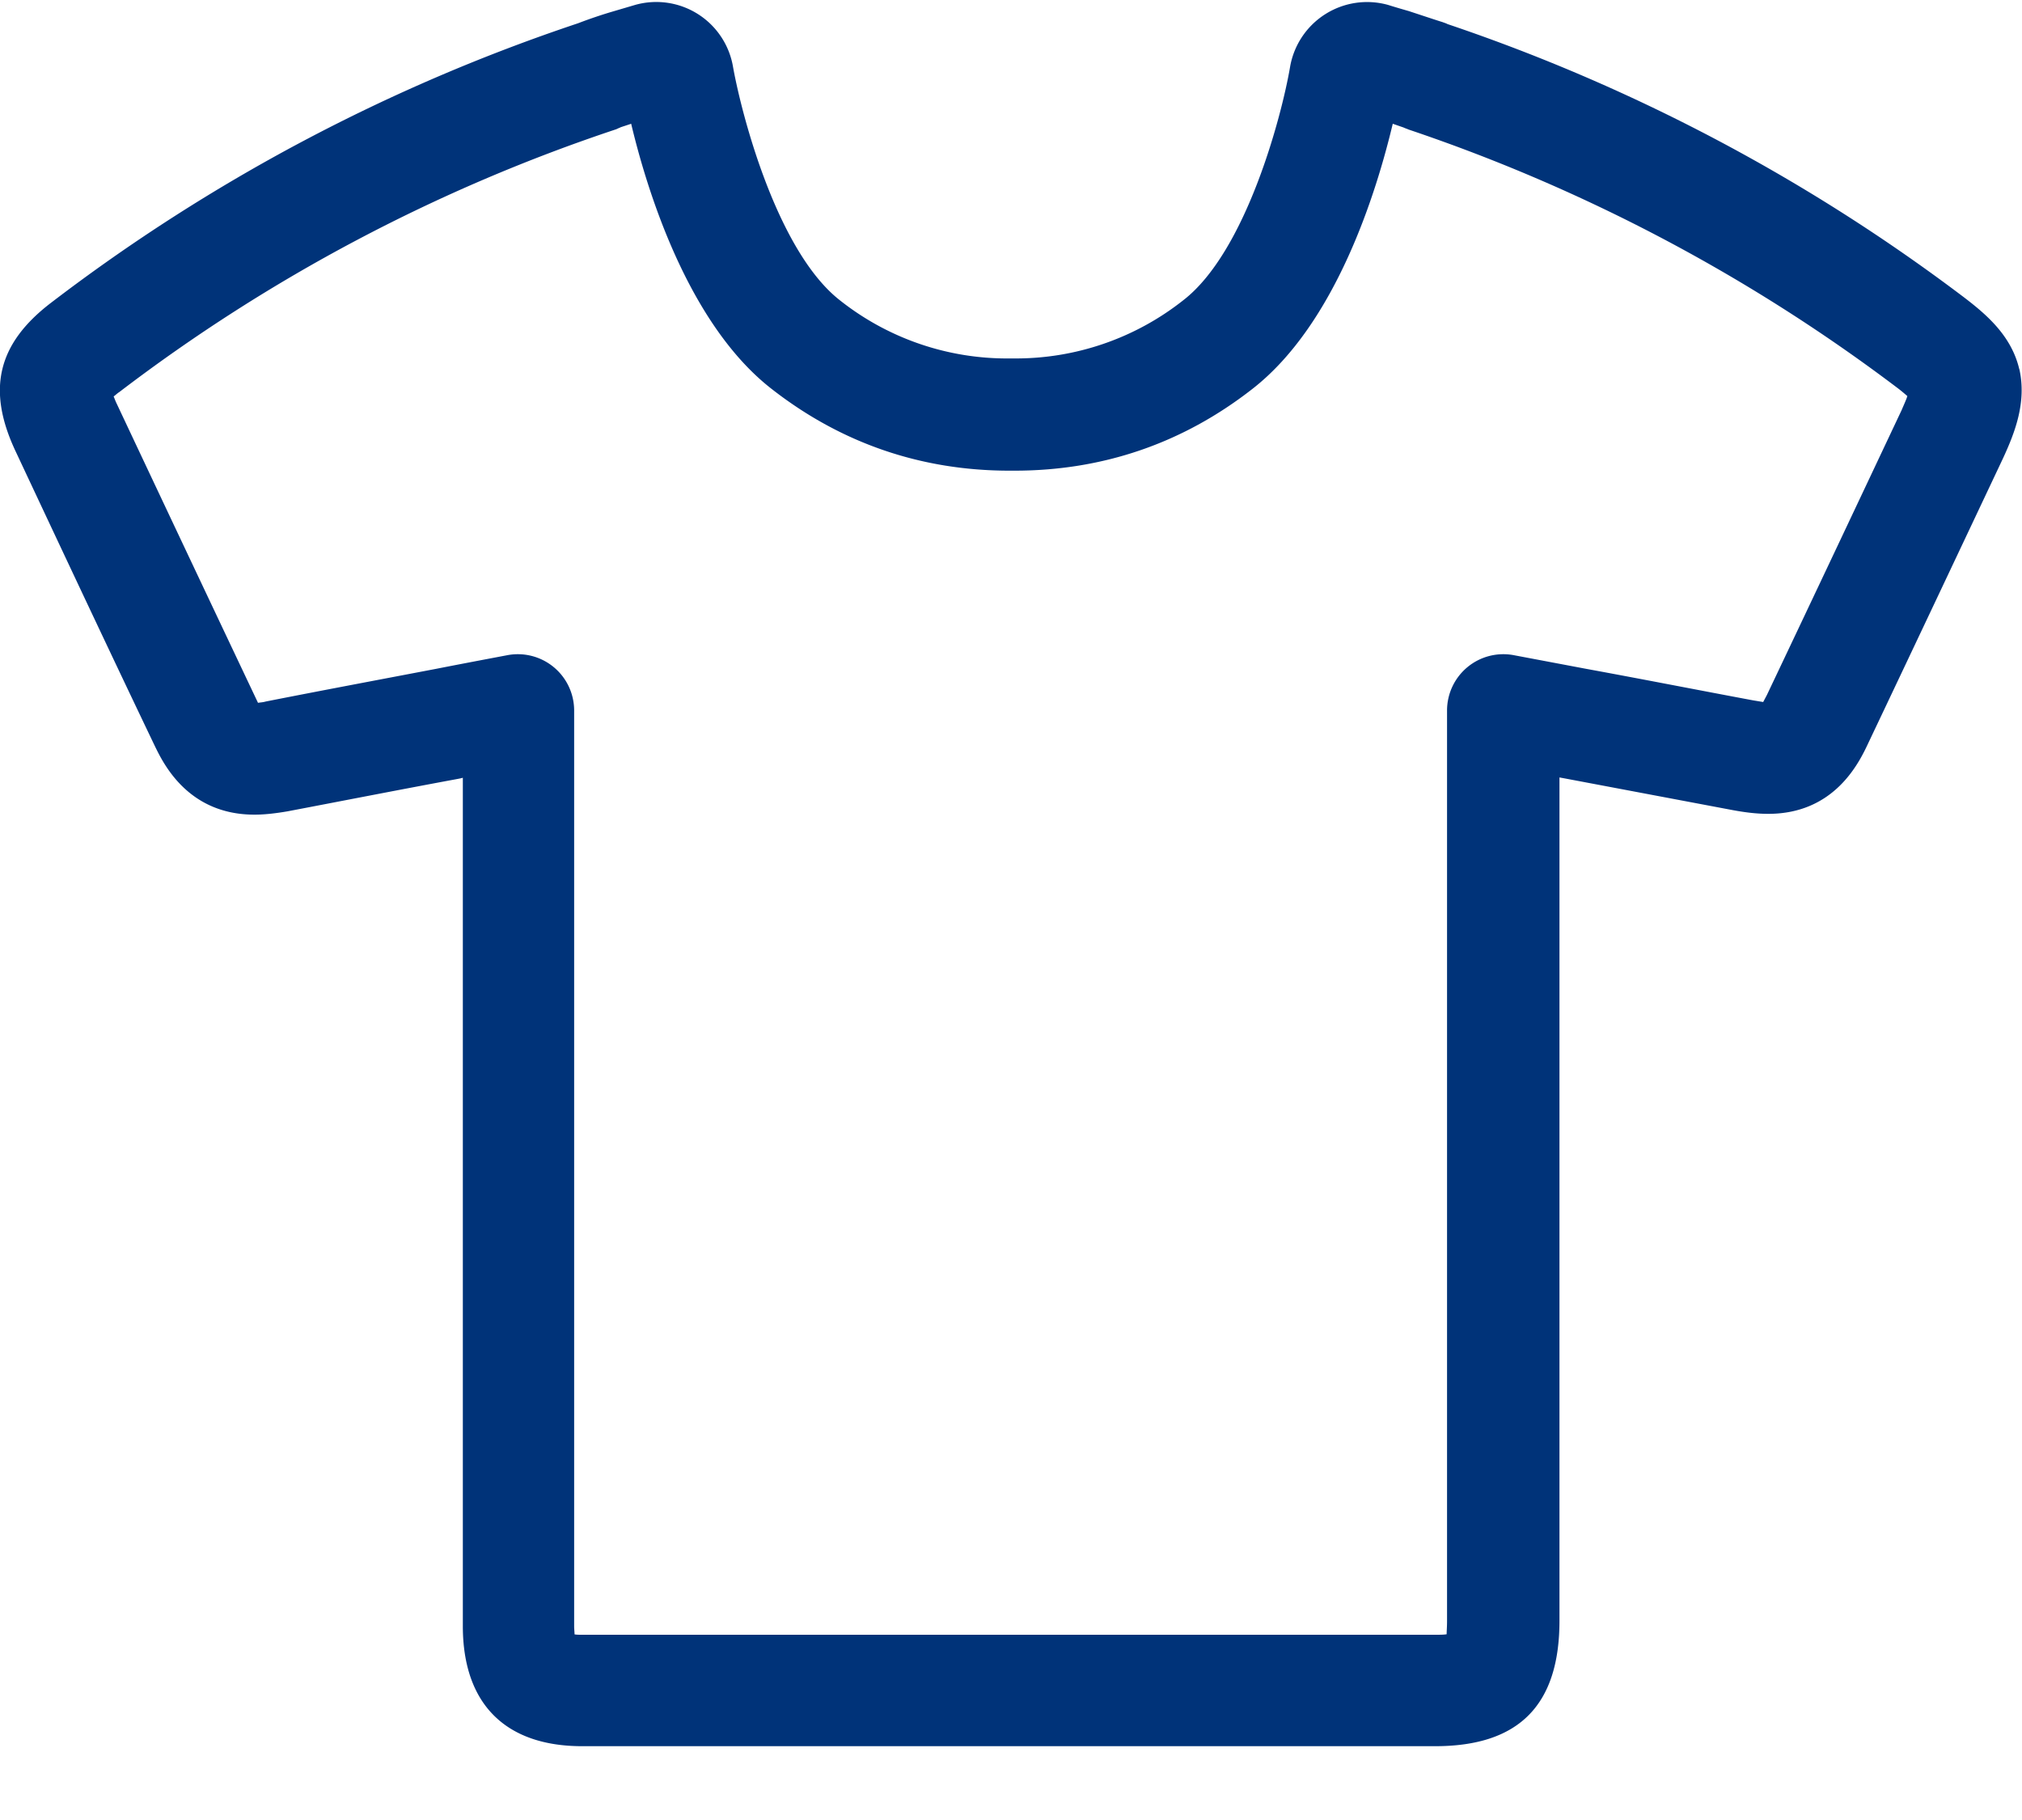 <svg xmlns="http://www.w3.org/2000/svg" width="20" height="18" viewBox="0 0 20 18">
    <g fill="none" fill-rule="evenodd">
        <path fill="#003379" fill-rule="nonzero" d="M19.973 3.651c-.078-.331-.324-.54-.545-.709A18.012 18.012 0 0 0 14.317.238c-.016-.009-.033-.013-.053-.021-.004 0-.14-.045-.328-.107-.14-.04-.205-.061-.205-.061a.773.773 0 0 0-.971.615c-.082.48-.435 1.828-1.058 2.307a2.668 2.668 0 0 1-1.672.574h-.049a2.66 2.66 0 0 1-1.672-.574c-.62-.483-.972-1.828-1.058-2.307a.77.77 0 0 0-.97-.615L6.074.11a4.518 4.518 0 0 0-.356.12 17.93 17.93 0 0 0-5.21 2.762c-.532.405-.643.86-.352 1.475.55 1.172.971 2.066 1.373 2.906.082.168.324.684.988.684.098 0 .205-.012.328-.033.557-.106 1.102-.213 1.68-.32.016-.003.037-.007.053-.012v8.39c0 .766.418 1.188 1.18 1.188H14.195c.828 0 1.23-.405 1.23-1.241v-8.34l.065.012 1.648.311c.135.025.246.037.352.037.66 0 .902-.512.992-.705.475-1 .91-1.922 1.332-2.815.115-.25.233-.55.16-.878zm-1.164.406c-.422.894-.857 1.816-1.332 2.816l-.037.07-.103-.017c-.545-.102-1.09-.209-1.647-.311l-.721-.136a.557.557 0 0 0-.656.545v9.009c0 .057-.004.098-.004.13-.029.005-.066.005-.12.005H5.756c-.028 0-.053 0-.073-.004 0-.02-.004-.05-.004-.082V7.024a.557.557 0 0 0-.656-.545c-.238.045-.476.09-.71.136-.577.11-1.126.213-1.684.323-.032.009-.057.009-.077.013A1241.792 1241.792 0 0 1 1.158 4c-.017-.034-.025-.059-.034-.079.017-.012.033-.029.058-.045a16.888 16.888 0 0 1 4.914-2.598l.028-.013c.004 0 .004 0 .009-.004.02-.008.061-.02.11-.037.156.656.562 1.98 1.39 2.623.688.537 1.479.808 2.352.808h.049c.873 0 1.664-.27 2.353-.808.832-.647 1.233-1.967 1.389-2.623l.107.037c.016.008.032.012.049.02a17.028 17.028 0 0 1 4.823 2.546c.054.04.087.07.111.09-.008.029-.029.074-.057.14z"/>
        <path d="M-2-3h24v24H-2z" opacity=".534"/>
    </g>
</svg>
